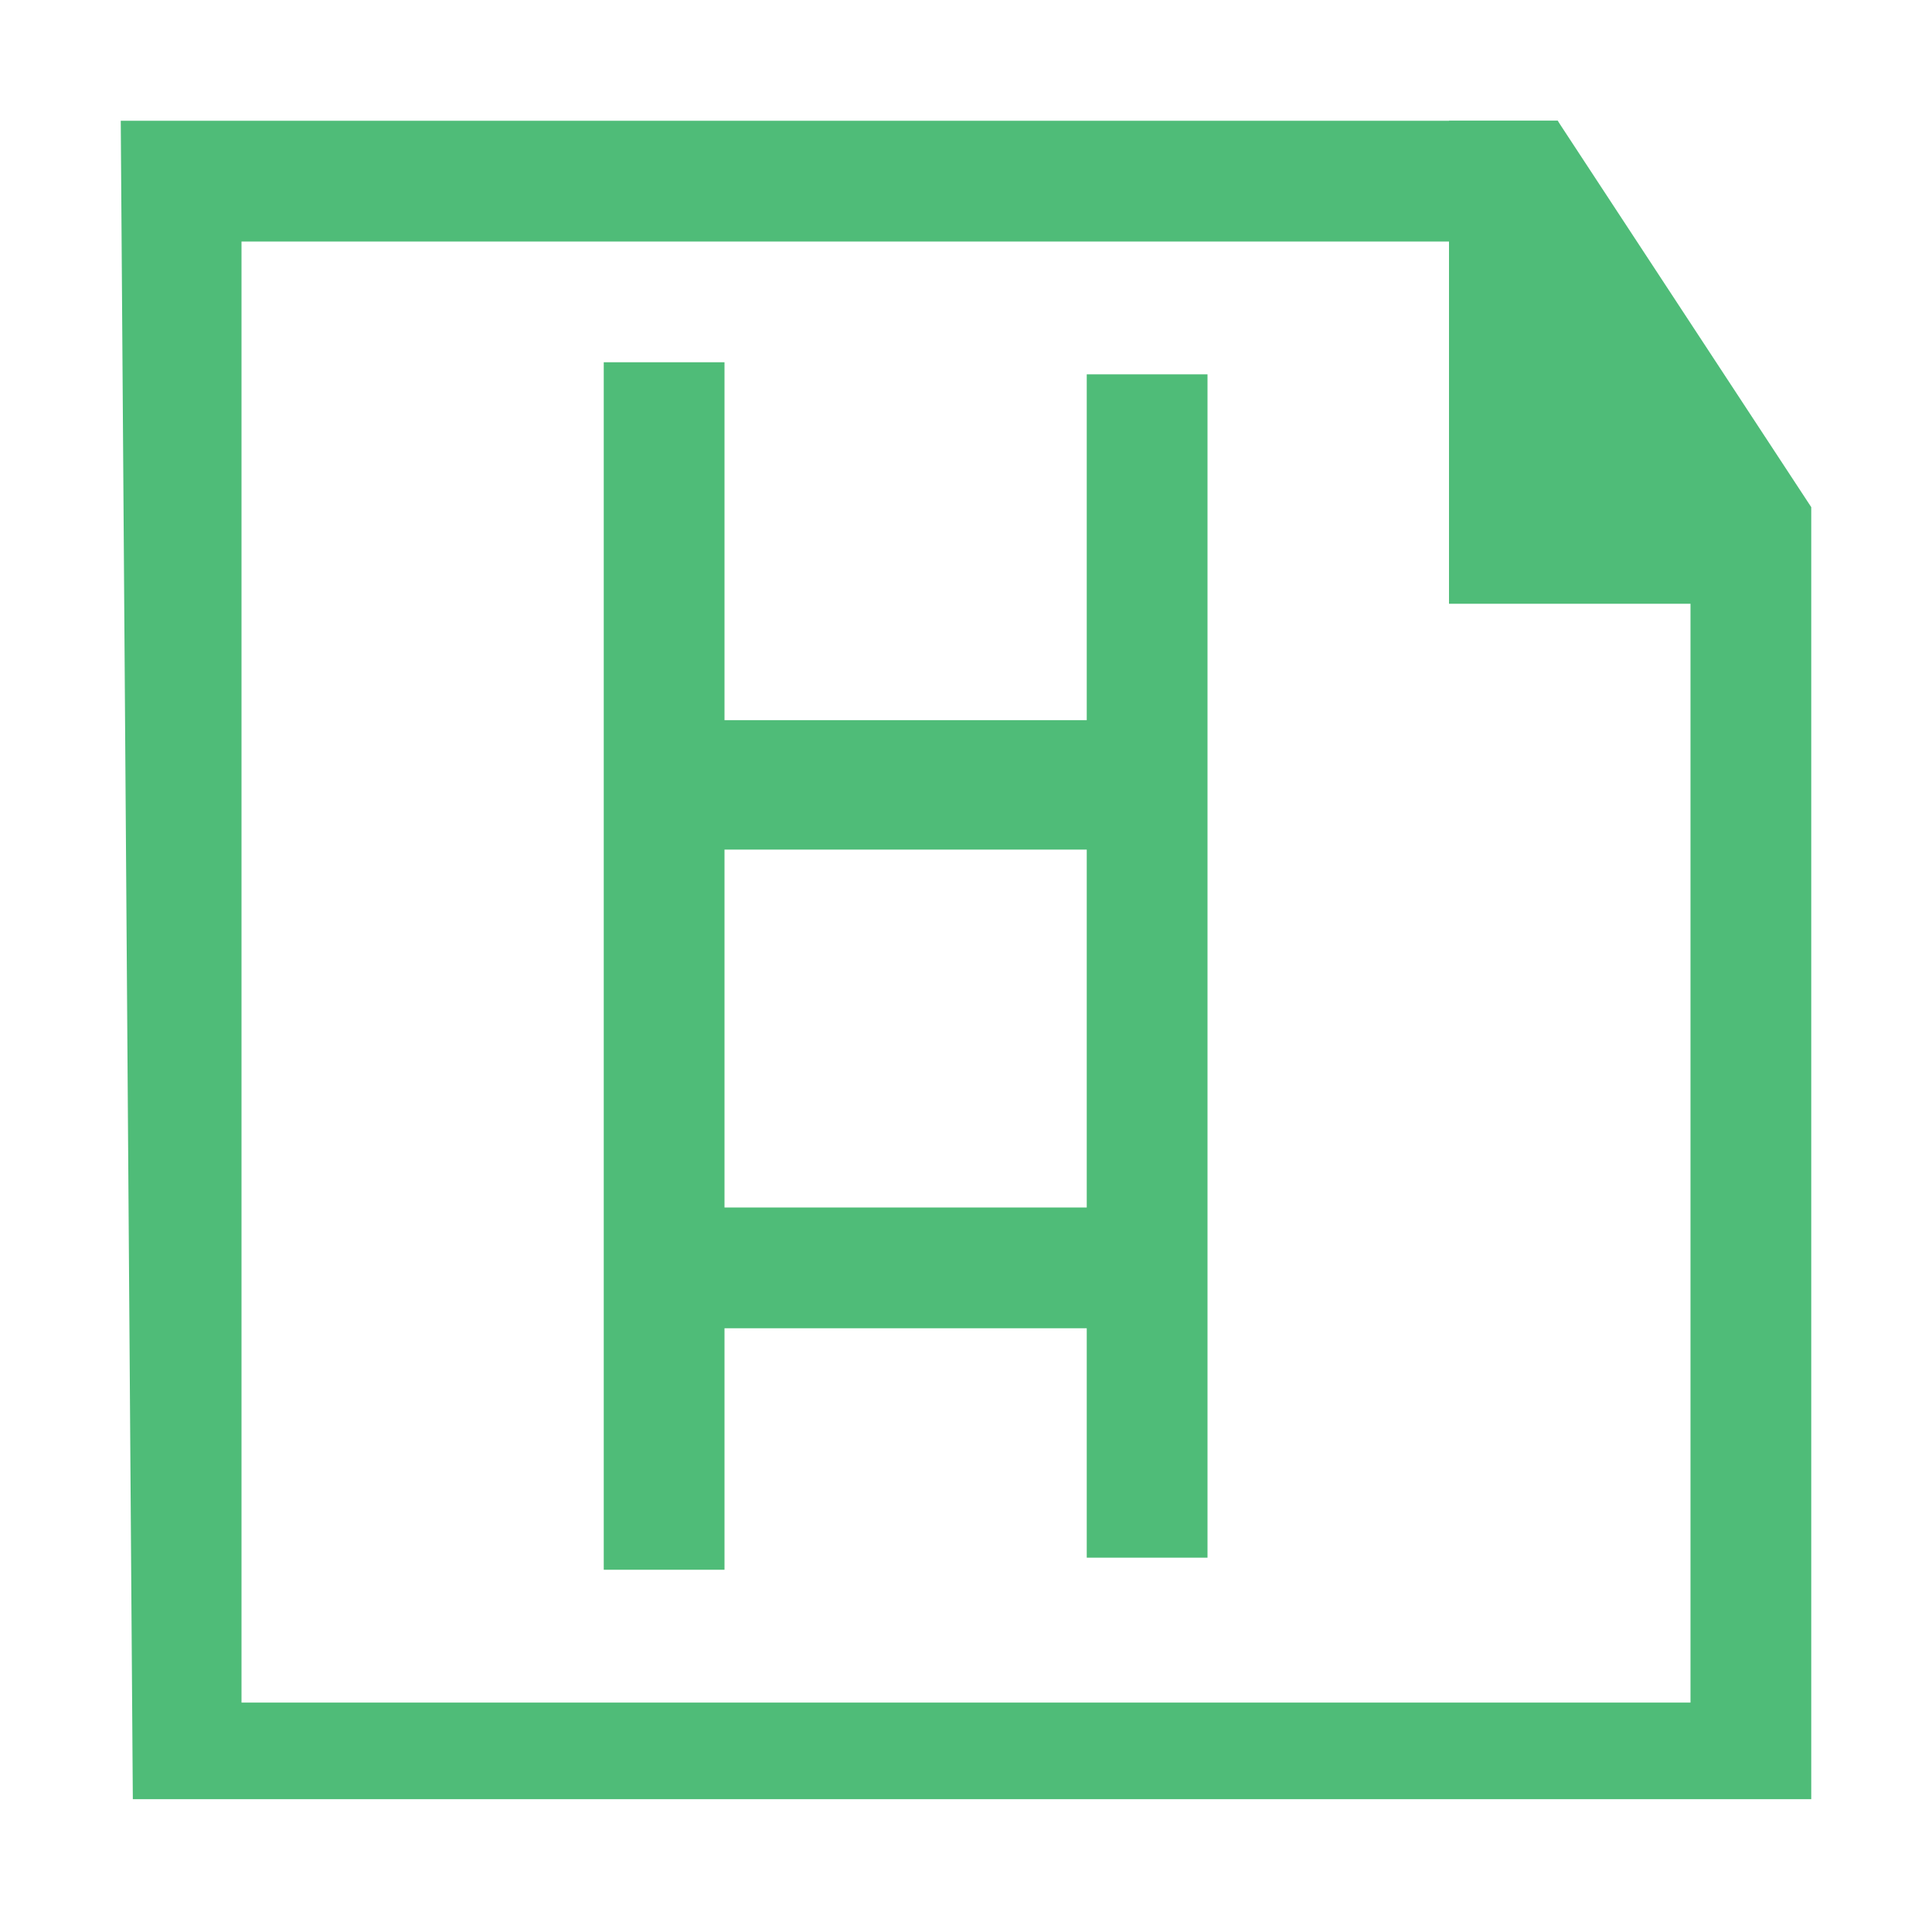 <?xml version="1.0" encoding="utf-8"?>
<!-- Generator: Adobe Illustrator 19.2.1, SVG Export Plug-In . SVG Version: 6.00 Build 0)  -->
<svg version="1.1" id="Layer_1" xmlns="http://www.w3.org/2000/svg" xmlns:xlink="http://www.w3.org/1999/xlink" x="0px" y="0px"
	 viewBox="0 0 16 16" style="enable-background:new 0 0 16 16;" xml:space="preserve">
<style type="text/css">
	.st0{fill:#4FBC78;}
	.st1{fill:none;stroke:#4FBC78;stroke-width:1.072;stroke-miterlimit:10;stroke-dasharray:3.594;}
	.st2{fill:#3FA9F5;stroke:#4FBC78;stroke-miterlimit:10;}
	.st3{fill:none;stroke:#4FBC78;stroke-miterlimit:10;}
</style>
<path class="st0" d="M12,2l2,2.9v9.2H2V2H12L12,2z M12.9,1C5.8,1,1.6,1,1,1l0.1,13.9H15V4.2L12.9,1z"/>
<path class="st0" d="M14.9,5H12V1h0.9L14.9,5z"/>
<g>
	<line class="st1" x1="9.3" y1="6.5" x2="5.4" y2="6.5"/>
</g>
<g>
	<line class="st2" x1="9.9" y1="10.5" x2="5.2" y2="10.5"/>
</g>
<line class="st3" x1="5.5" y1="13" x2="5.5" y2="3"/>
<line class="st3" x1="9.5" y1="3.1" x2="9.5" y2="12.9"/>
</svg>
